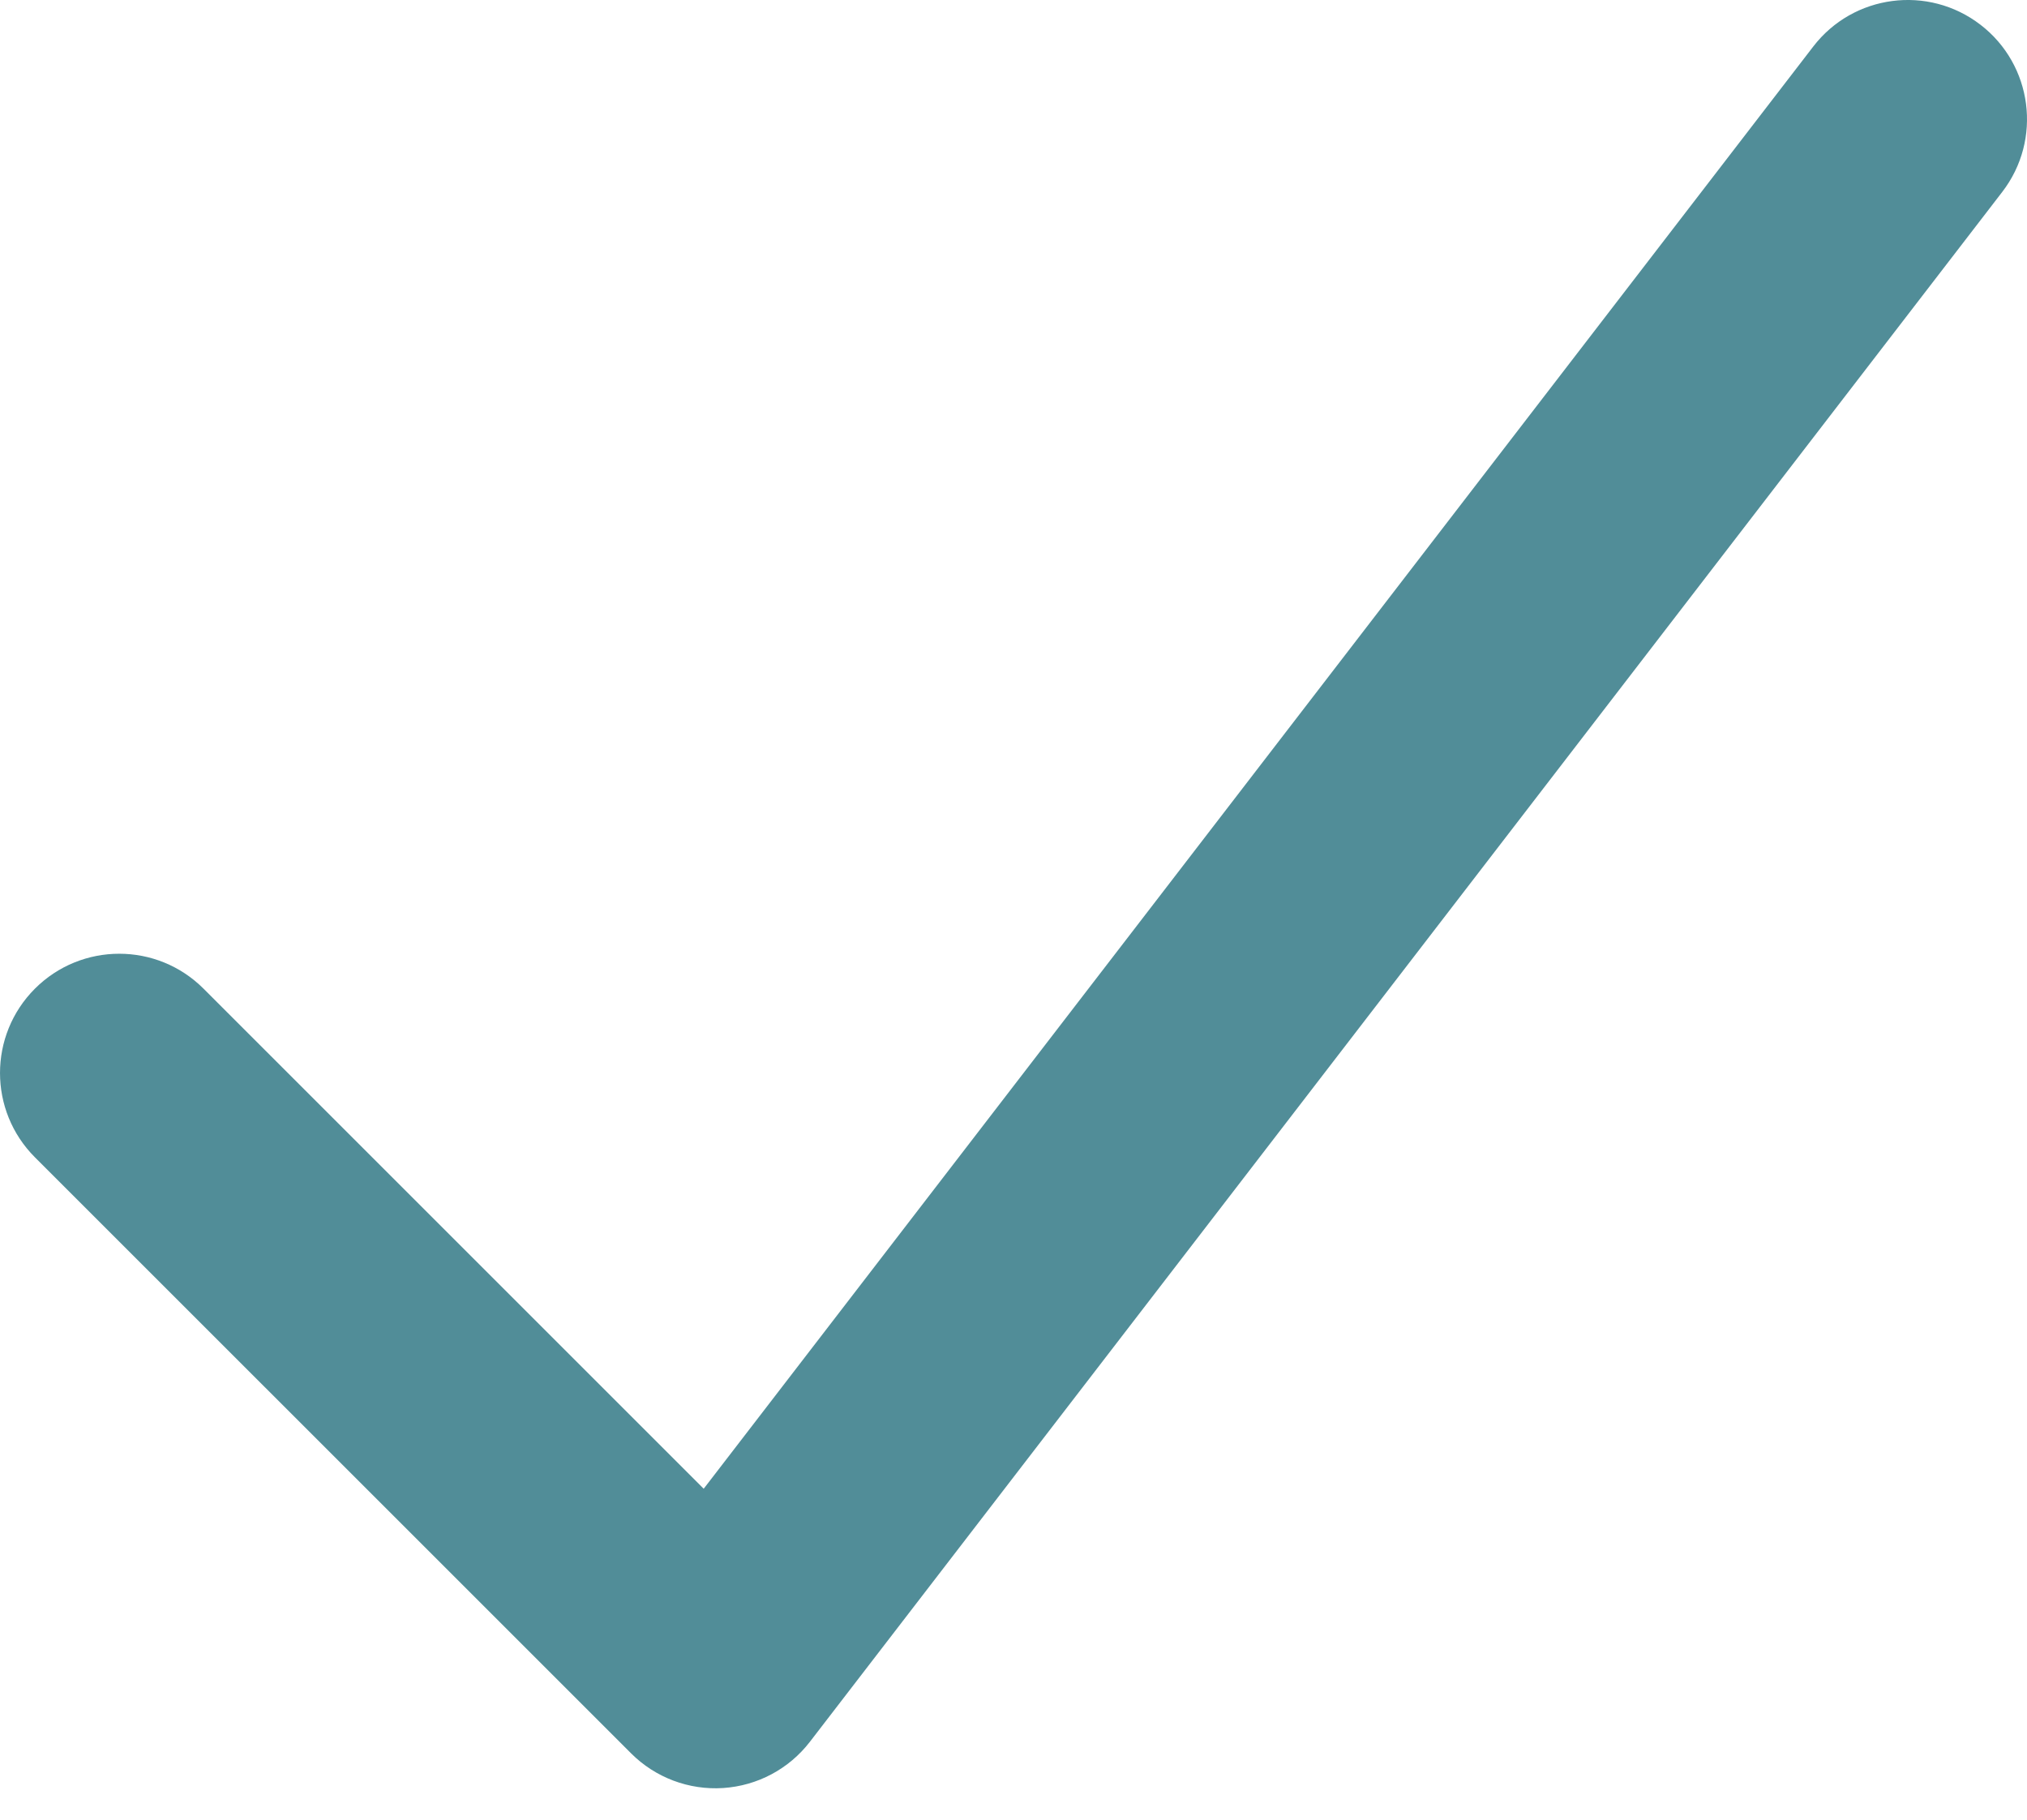 <svg width="49" height="44" viewBox="0 0 49 44" fill="none" xmlns="http://www.w3.org/2000/svg">
<path fill-rule="evenodd" clip-rule="evenodd" d="M47.875 0.598C49.137 1.568 49.373 3.378 48.402 4.64L19.579 42.11C19.073 42.768 18.309 43.175 17.481 43.229C16.653 43.283 15.842 42.977 15.256 42.391L0.844 27.98C-0.281 26.854 -0.281 25.029 0.844 23.903C1.97 22.777 3.795 22.777 4.92 23.903L17.011 35.993L43.833 1.125C44.803 -0.137 46.613 -0.373 47.875 0.598Z" fill="#518D98"/>
</svg>
